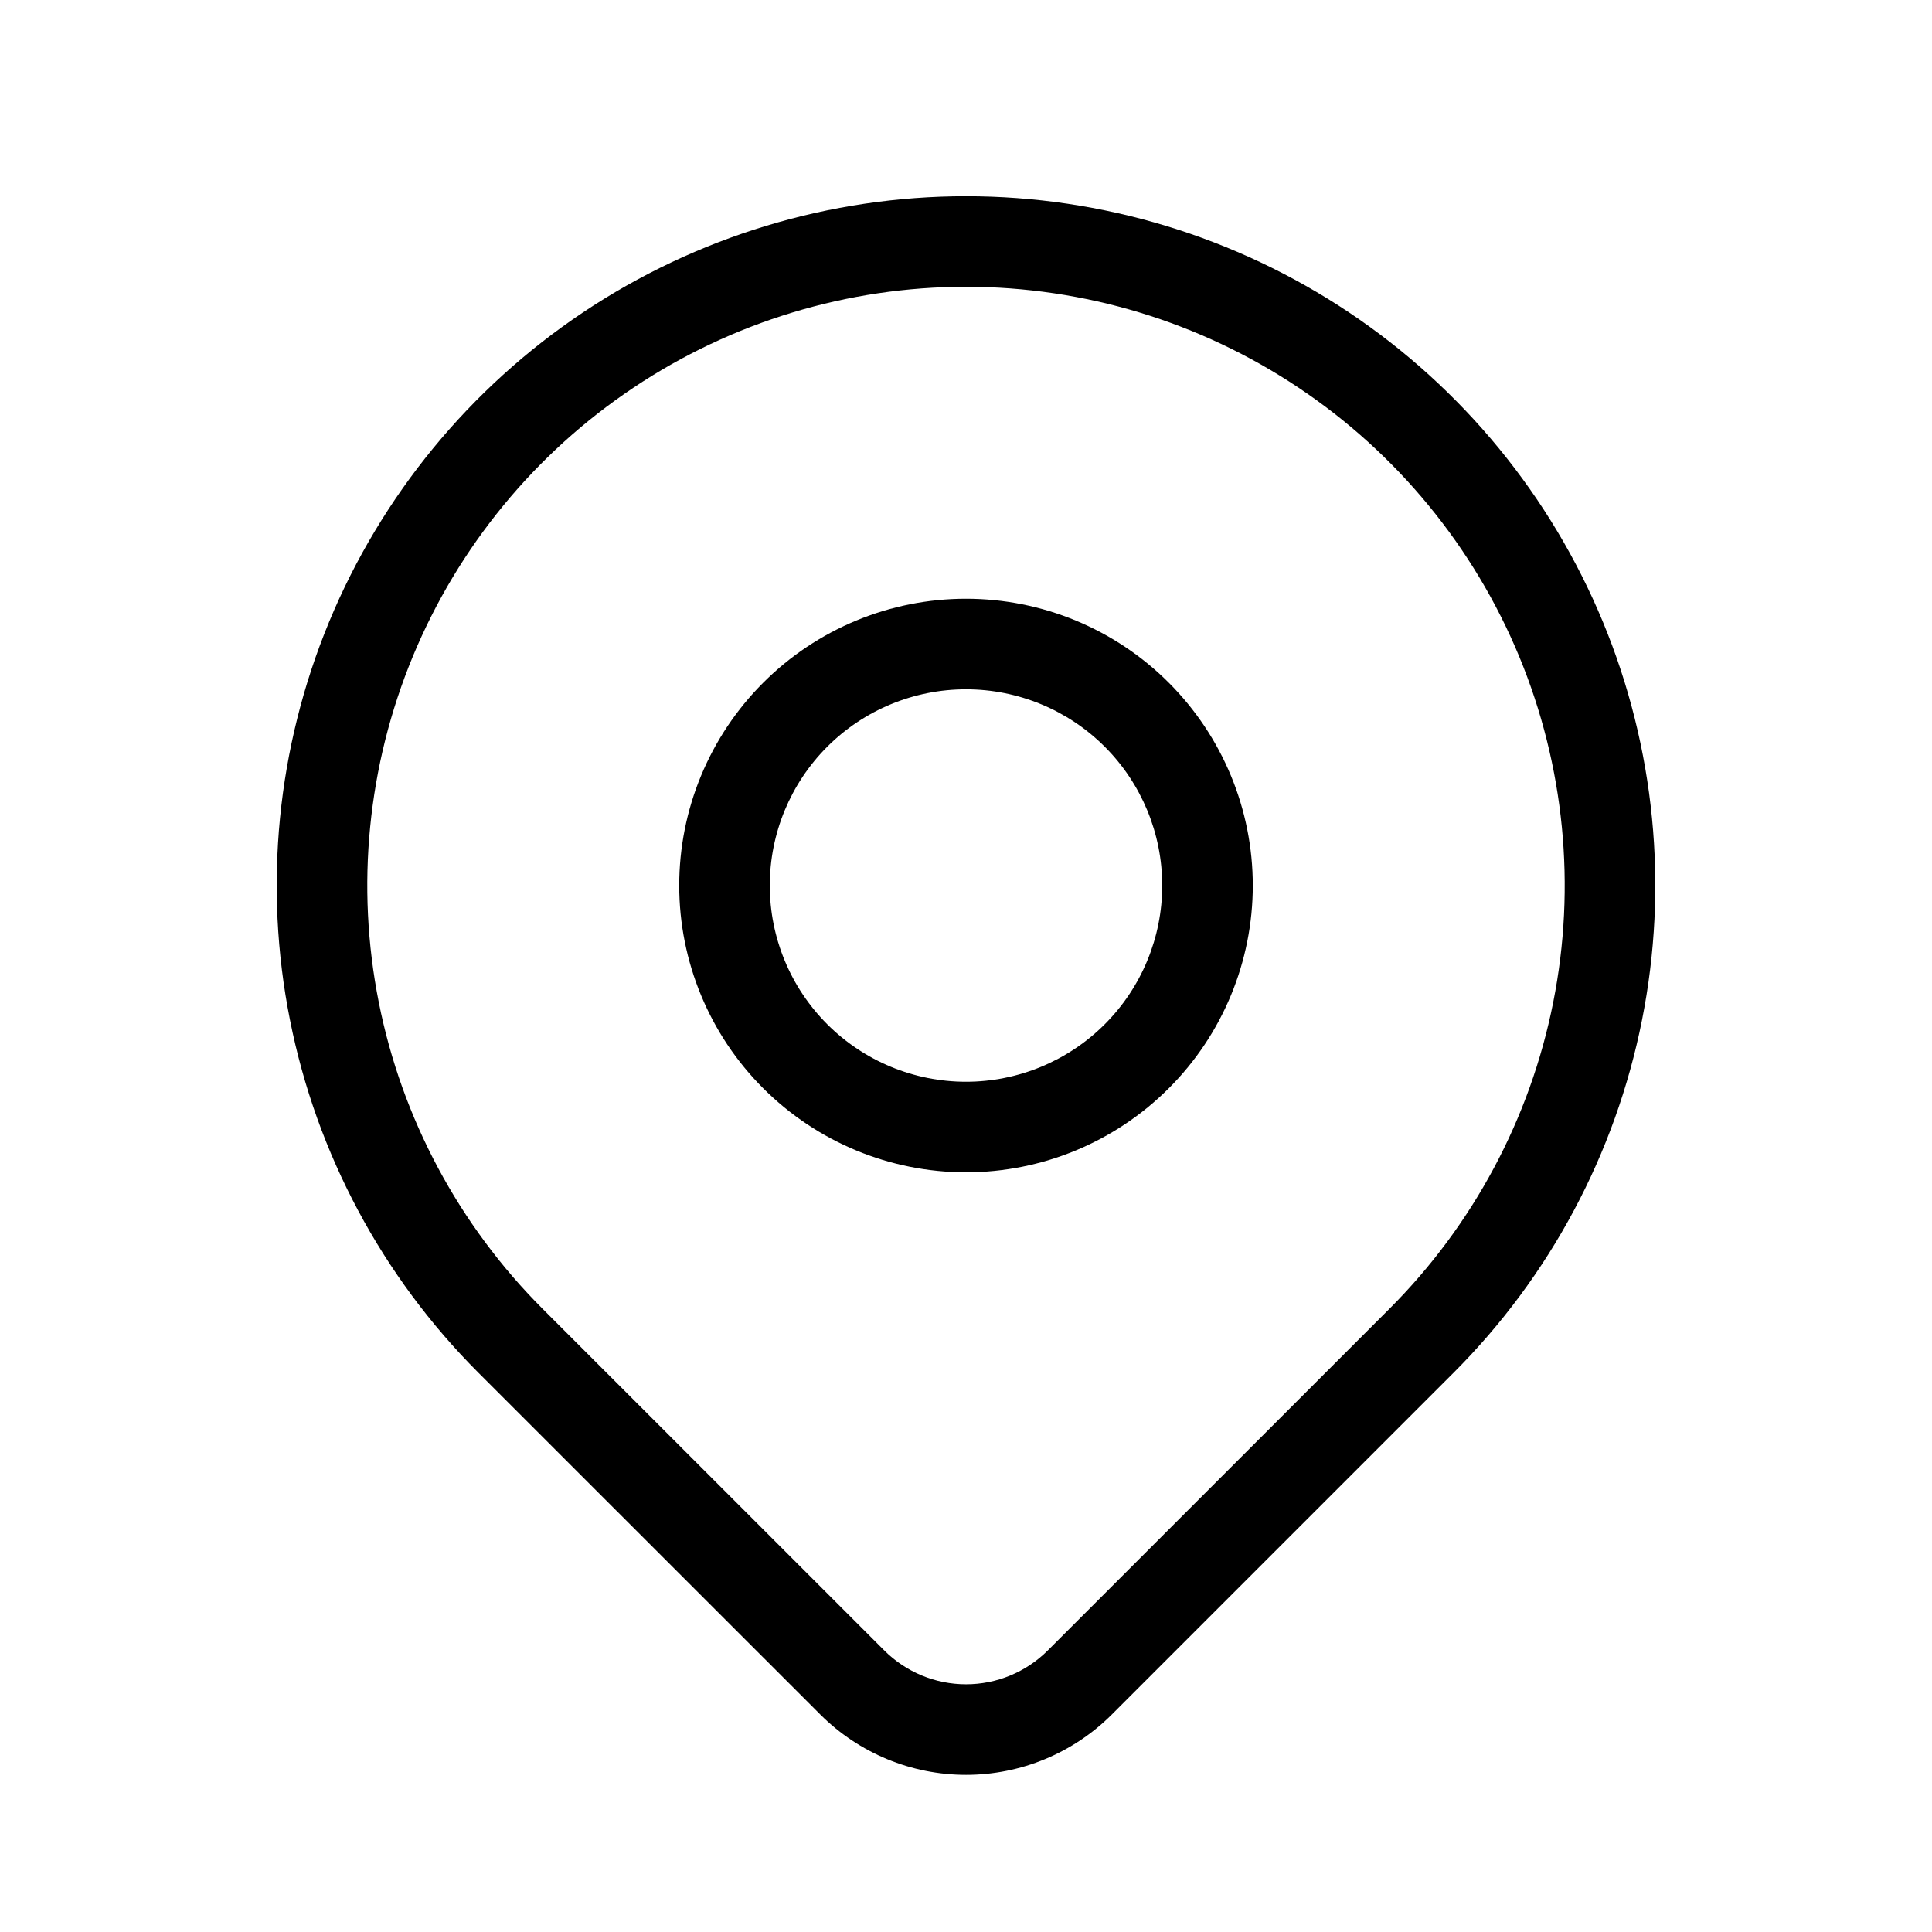 <svg viewBox="0 0 32 32" xmlns="http://www.w3.org/2000/svg">
  <path
    fill-rule="evenodd"
    clip-rule="evenodd"
    d="M12.641 11.308C13.532 10.417 14.74 9.917 16 9.917C17.26 9.917 18.468 10.417 19.359 11.308C20.25 12.199 20.75 13.407 20.75 14.667C20.75 15.926 20.25 17.135 19.359 18.025C18.468 18.916 17.26 19.417 16 19.417C14.74 19.417 13.532 18.916 12.641 18.025C11.75 17.135 11.25 15.926 11.25 14.667C11.25 13.407 11.75 12.199 12.641 11.308ZM16 11.417C15.138 11.417 14.311 11.759 13.702 12.368C13.092 12.978 12.75 13.805 12.75 14.667C12.75 15.529 13.092 16.355 13.702 16.965C14.311 17.574 15.138 17.917 16 17.917C16.862 17.917 17.689 17.574 18.298 16.965C18.908 16.355 19.25 15.529 19.25 14.667C19.25 13.805 18.908 12.978 18.298 12.368C17.689 11.759 16.862 11.417 16 11.417Z"
  />
  <path
    fill-rule="evenodd"
    clip-rule="evenodd"
    d="M16 4.75C14.039 4.75 12.121 5.332 10.491 6.422C8.86 7.511 7.589 9.06 6.838 10.872C6.088 12.684 5.891 14.678 6.274 16.602C6.656 18.525 7.601 20.292 8.988 21.679C8.988 21.679 8.988 21.679 8.988 21.679L14.646 27.336C15.005 27.695 15.493 27.897 16.001 27.897C16.509 27.897 16.996 27.695 17.355 27.336L23.012 21.679C23.012 21.679 23.012 21.679 23.012 21.679C24.399 20.292 25.344 18.525 25.726 16.602C26.109 14.678 25.912 12.684 25.162 10.872C24.411 9.06 23.14 7.511 21.509 6.422C19.879 5.332 17.961 4.75 16 4.75ZM9.657 5.174C11.535 3.92 13.742 3.25 16 3.25C18.258 3.25 20.465 3.92 22.343 5.174C24.22 6.429 25.683 8.212 26.548 10.298C27.412 12.384 27.638 14.68 27.197 16.894C26.757 19.109 25.67 21.143 24.073 22.74L18.416 28.397C17.775 29.037 16.906 29.397 16.001 29.397C15.095 29.397 14.227 29.037 13.586 28.397L7.927 22.74C6.33 21.143 5.243 19.109 4.803 16.894C4.362 14.68 4.588 12.384 5.452 10.298C6.317 8.212 7.78 6.429 9.657 5.174Z"
  />
</svg>
